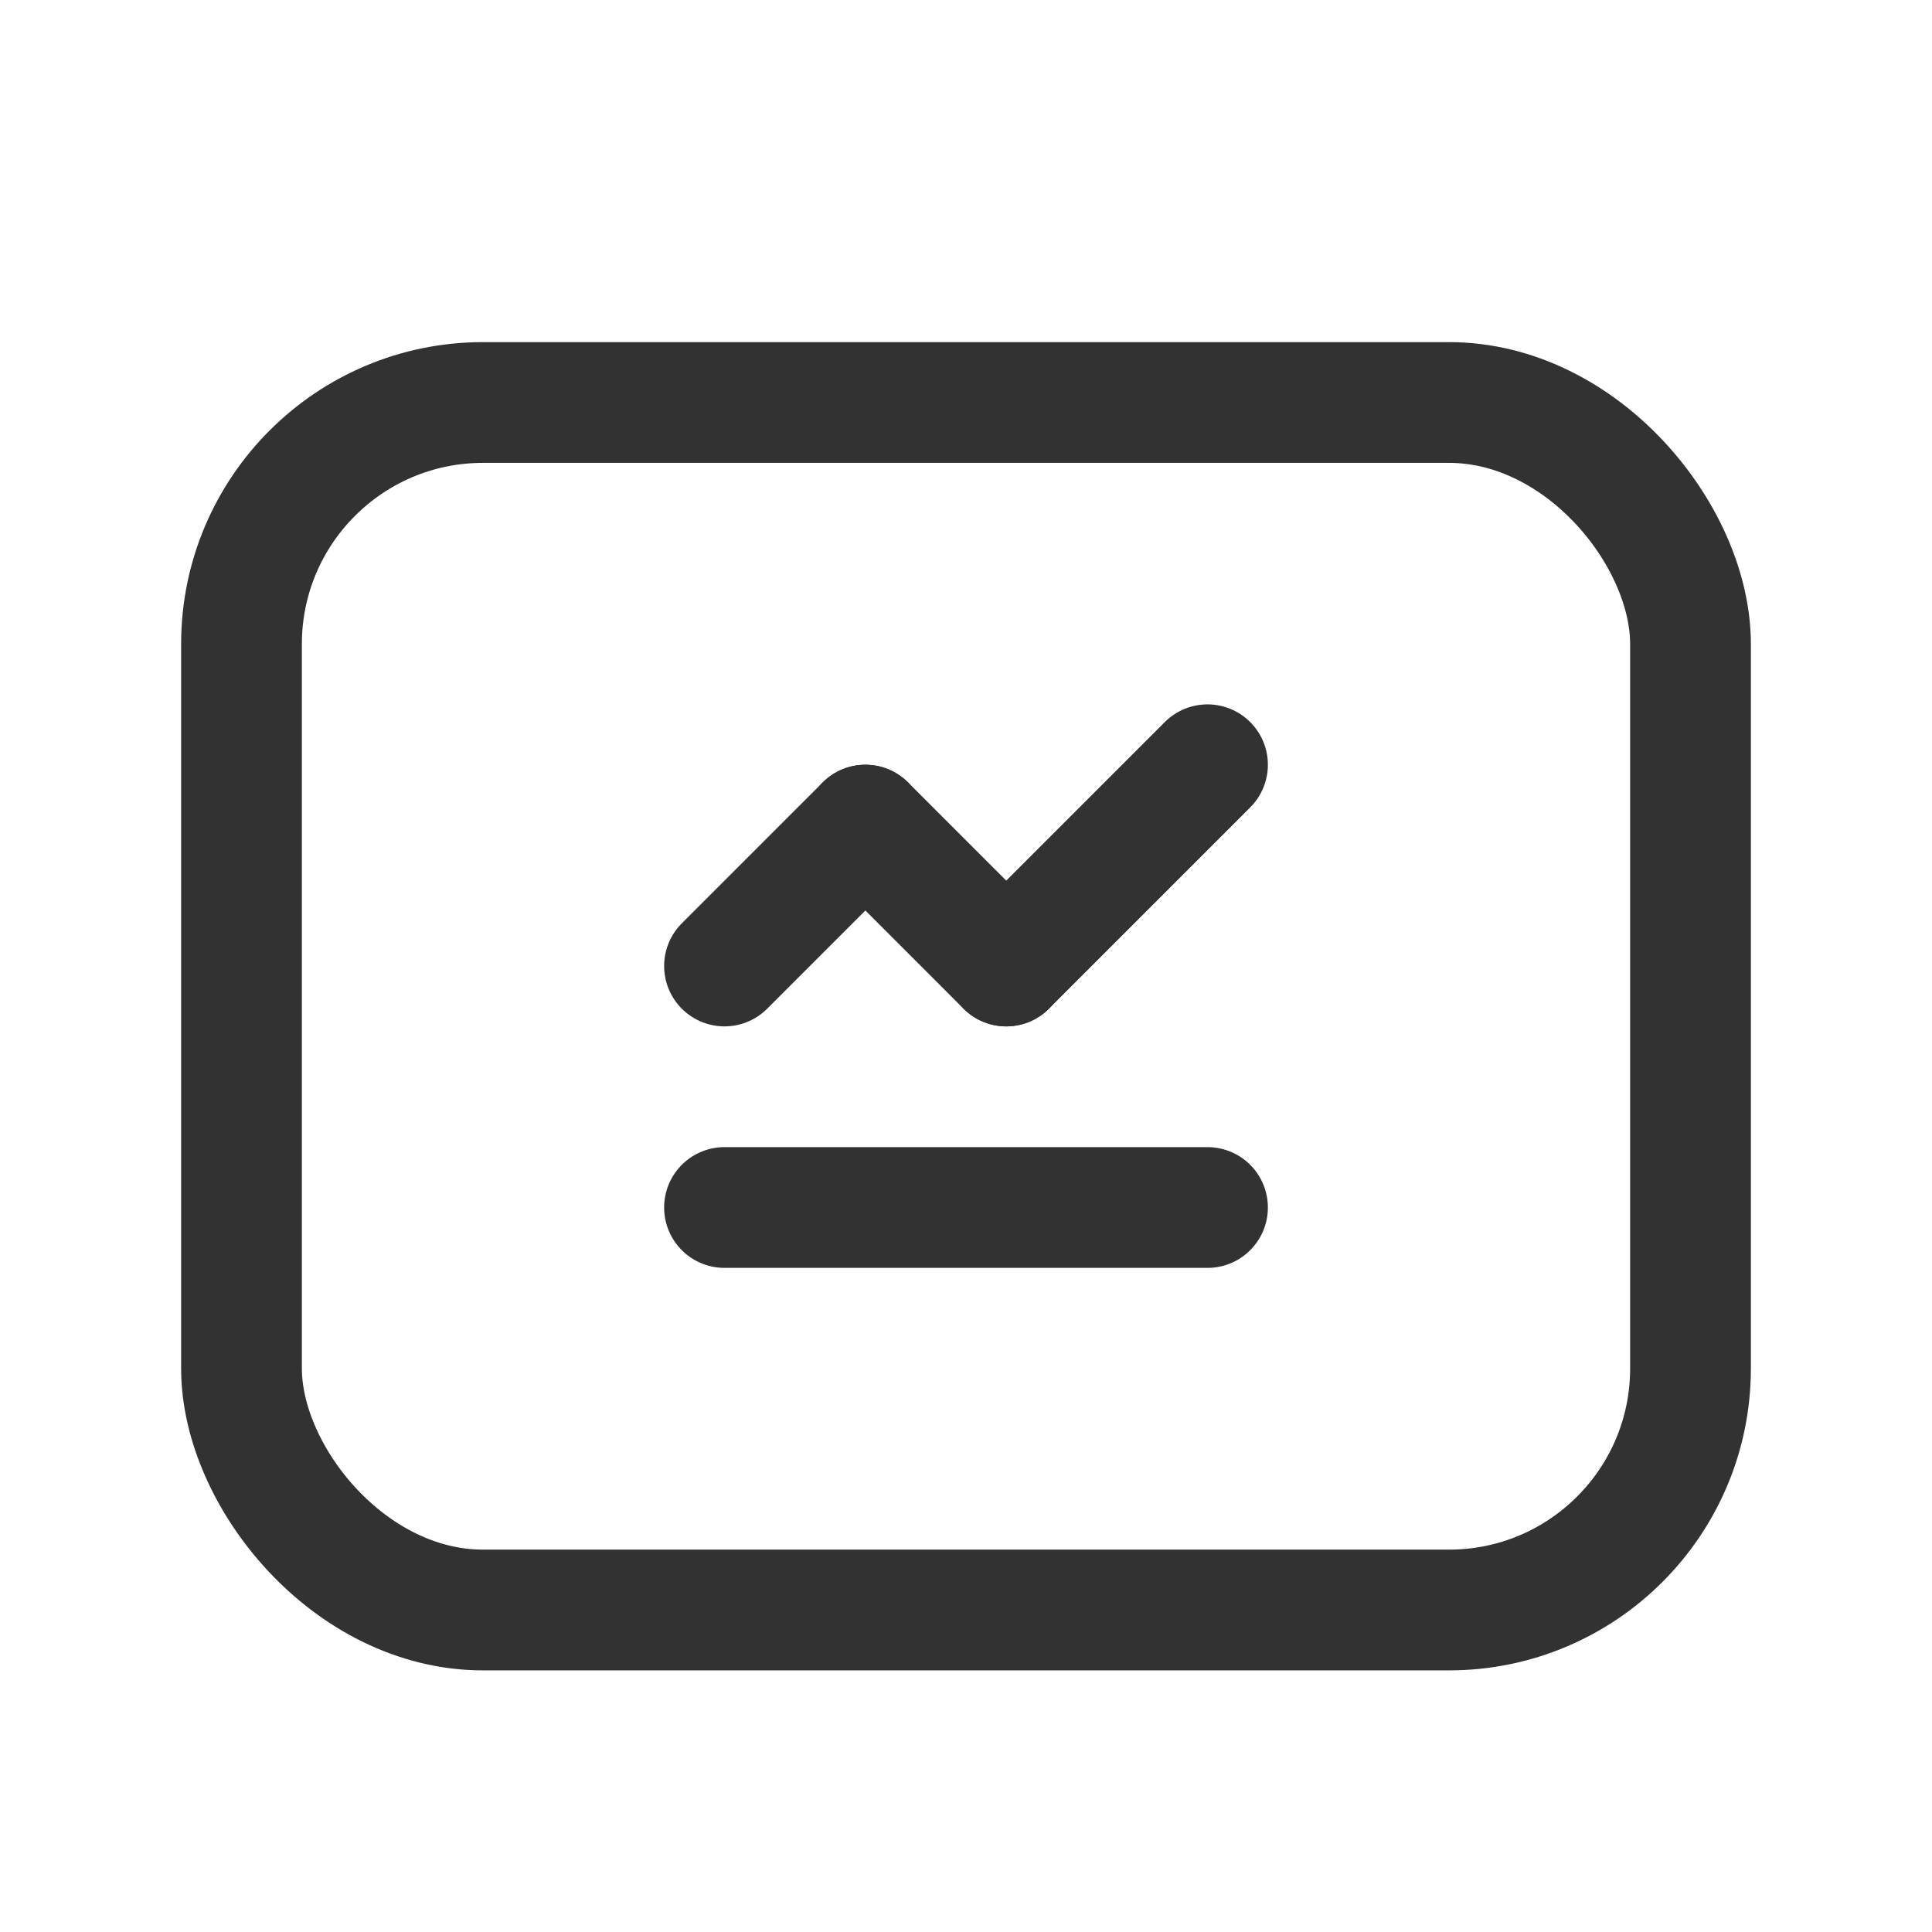 <svg xmlns="http://www.w3.org/2000/svg" viewBox="0 0 24 24"><line x1="9" y1="15" x2="15" y2="15" fill="none" stroke="#323232" stroke-linecap="round" stroke-linejoin="round" stroke-width="1.5"/><rect x="3" y="5" width="18" height="15" rx="3" stroke-width="1.5" stroke="#323232" stroke-linecap="round" stroke-linejoin="round" fill="none"/><line x1="12.5" y1="12" x2="10.75" y2="10.25" fill="none" stroke="#323232" stroke-linecap="round" stroke-linejoin="round" stroke-width="1.5"/><line x1="10.75" y1="10.25" x2="9" y2="12" fill="none" stroke="#323232" stroke-linecap="round" stroke-linejoin="round" stroke-width="1.5"/><line x1="15" y1="9.5" x2="12.5" y2="12" fill="none" stroke="#323232" stroke-linecap="round" stroke-linejoin="round" stroke-width="1.5"/></svg>